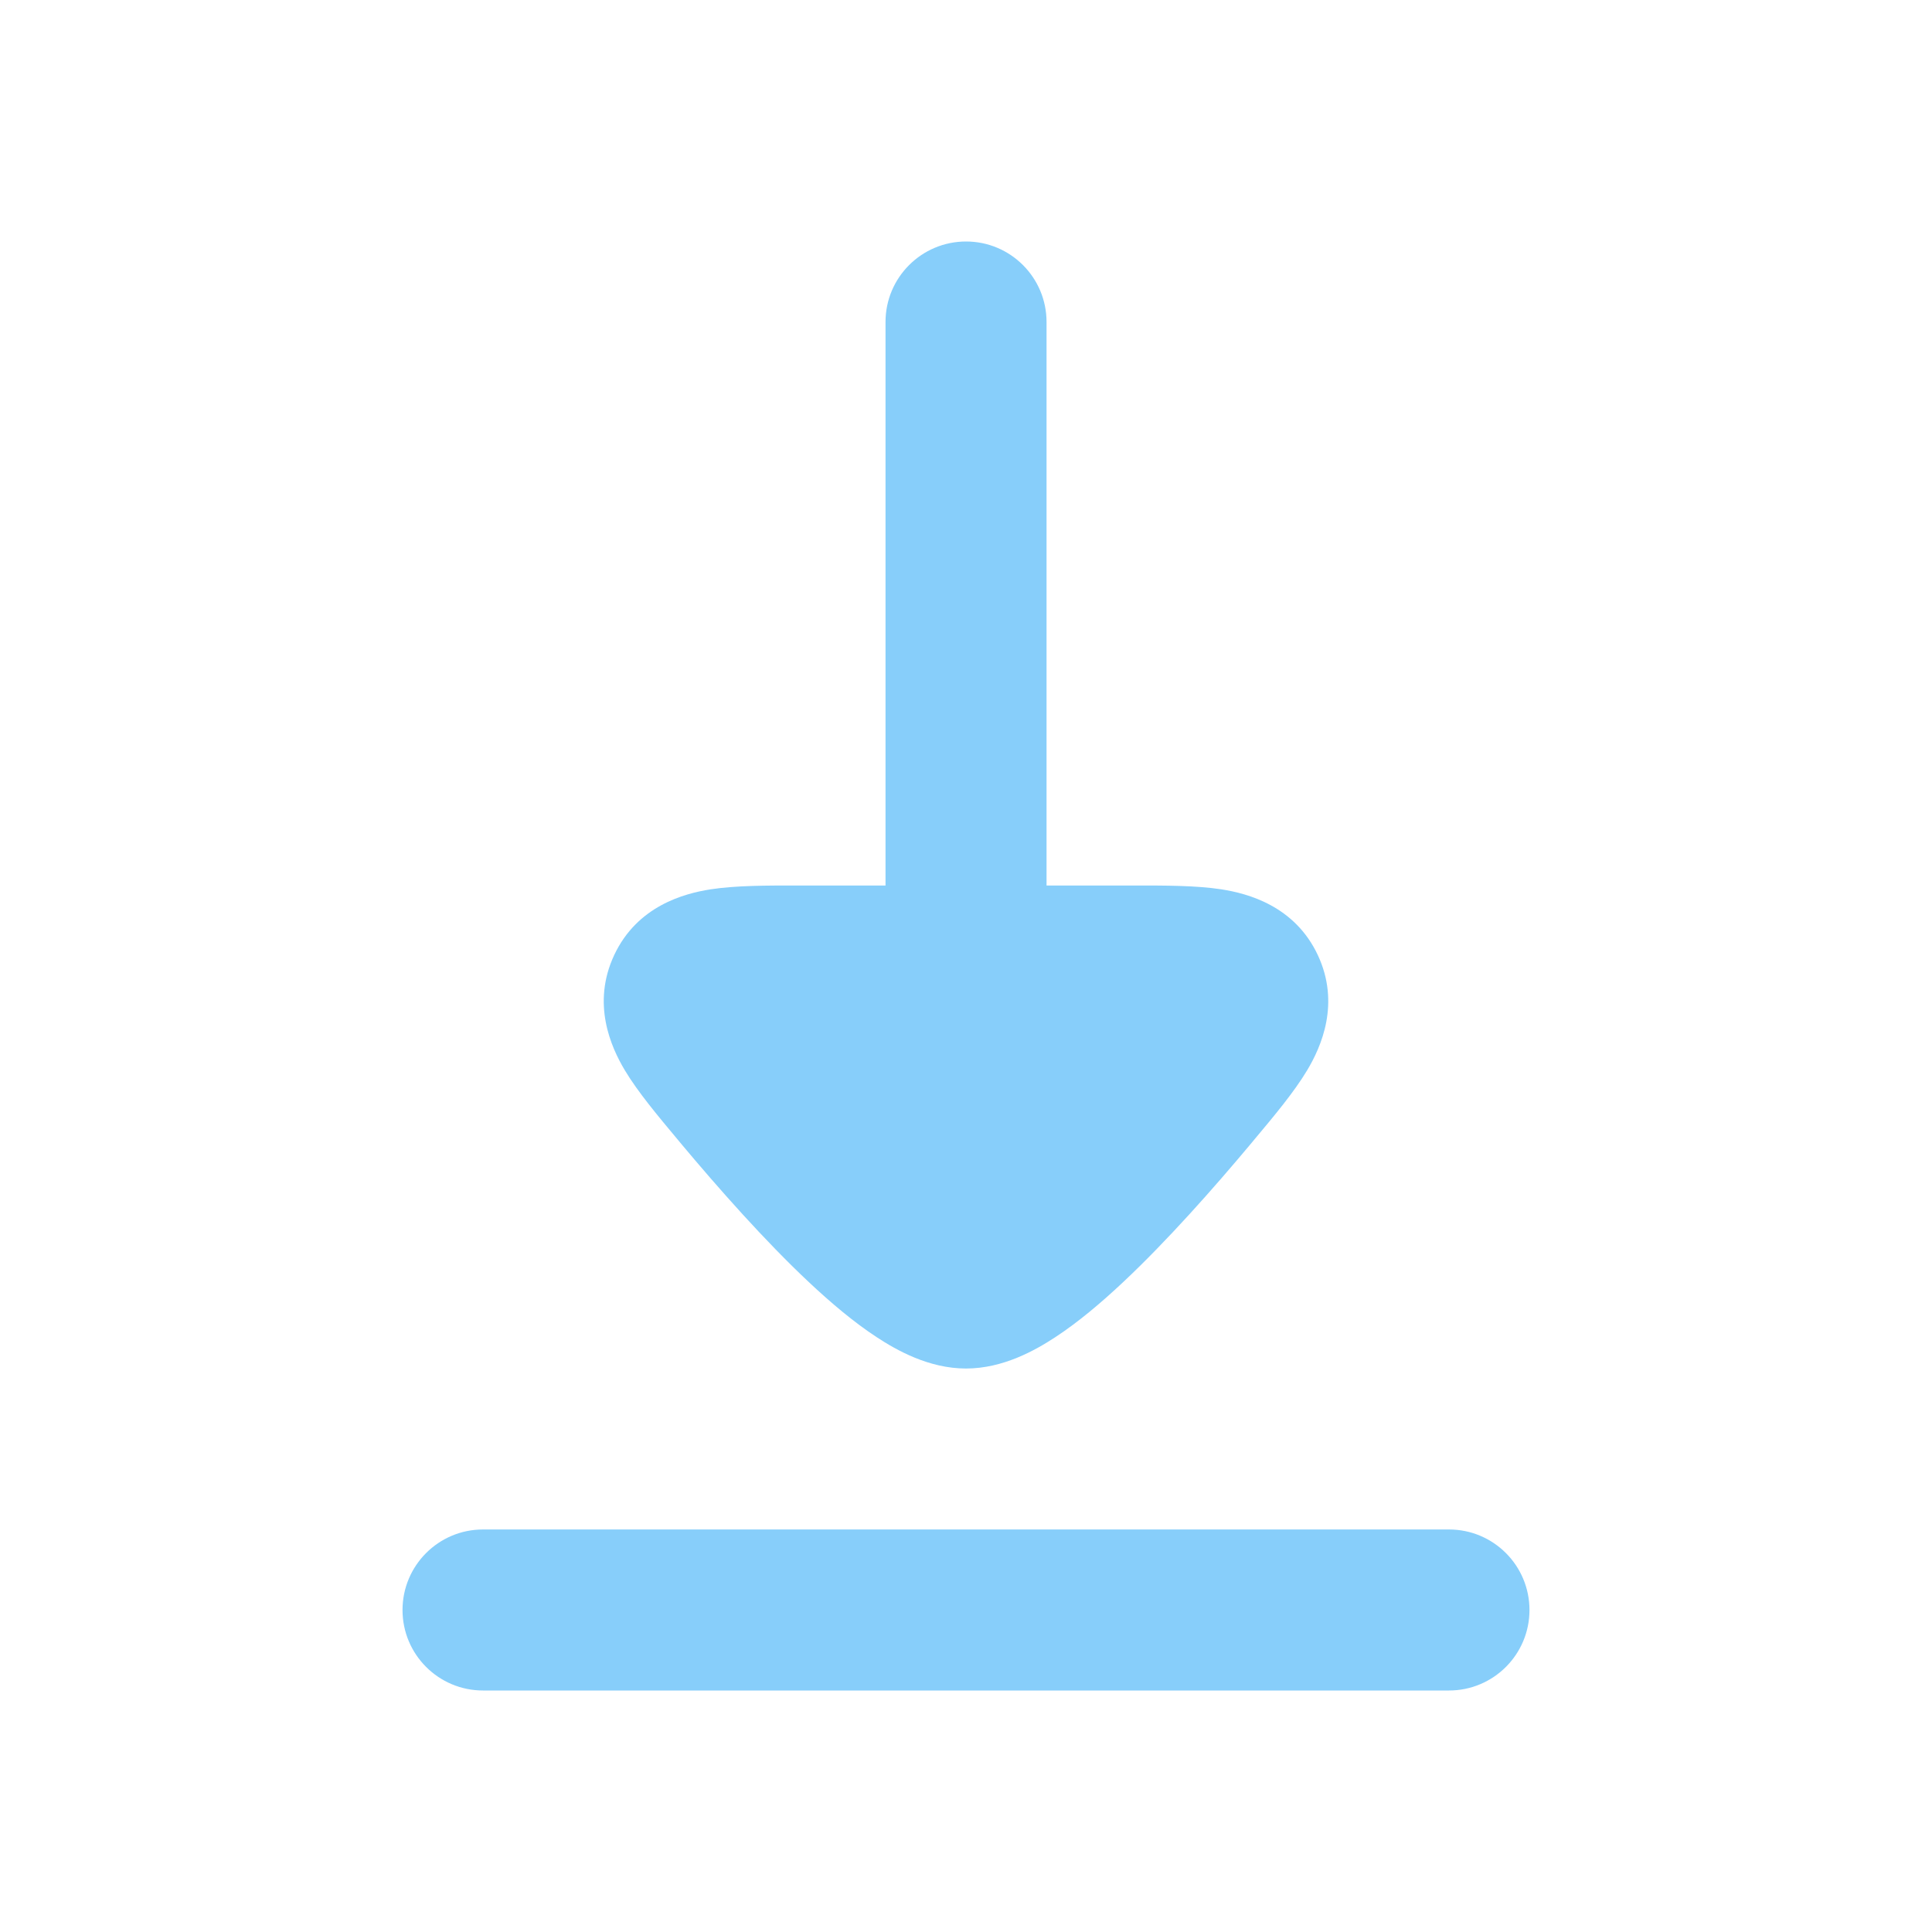 <svg width="32" height="32" viewBox="0 0 32 32" fill="none" xmlns="http://www.w3.org/2000/svg">
<path d="M16.001 4C15.264 4 14.667 4.597 14.667 5.333L14.667 14.667L13.217 14.667C12.711 14.666 12.187 14.666 11.771 14.73C11.327 14.799 10.554 15.007 10.173 15.819C9.797 16.622 10.117 17.34 10.351 17.73C10.565 18.087 10.897 18.483 11.213 18.861L11.265 18.924C11.904 19.688 12.669 20.552 13.396 21.235C13.758 21.575 14.142 21.9 14.521 22.148C14.849 22.363 15.384 22.667 16 22.667C16.616 22.667 17.151 22.363 17.479 22.148C17.858 21.9 18.242 21.575 18.604 21.235C19.331 20.552 20.096 19.688 20.735 18.924L20.787 18.861C21.104 18.483 21.435 18.087 21.649 17.73C21.883 17.34 22.203 16.622 21.827 15.819C21.446 15.007 20.673 14.799 20.229 14.73C19.813 14.666 19.289 14.666 18.783 14.667L17.334 14.667L17.334 5.333C17.334 4.597 16.737 4 16.001 4Z" fill="#87CEFA"/>
<path d="M8 25.333C7.264 25.333 6.667 25.93 6.667 26.667C6.667 27.403 7.264 28 8 28H24C24.736 28 25.333 27.403 25.333 26.667C25.333 25.93 24.736 25.333 24 25.333H8Z" fill="#87CEFA"/>
</svg>
